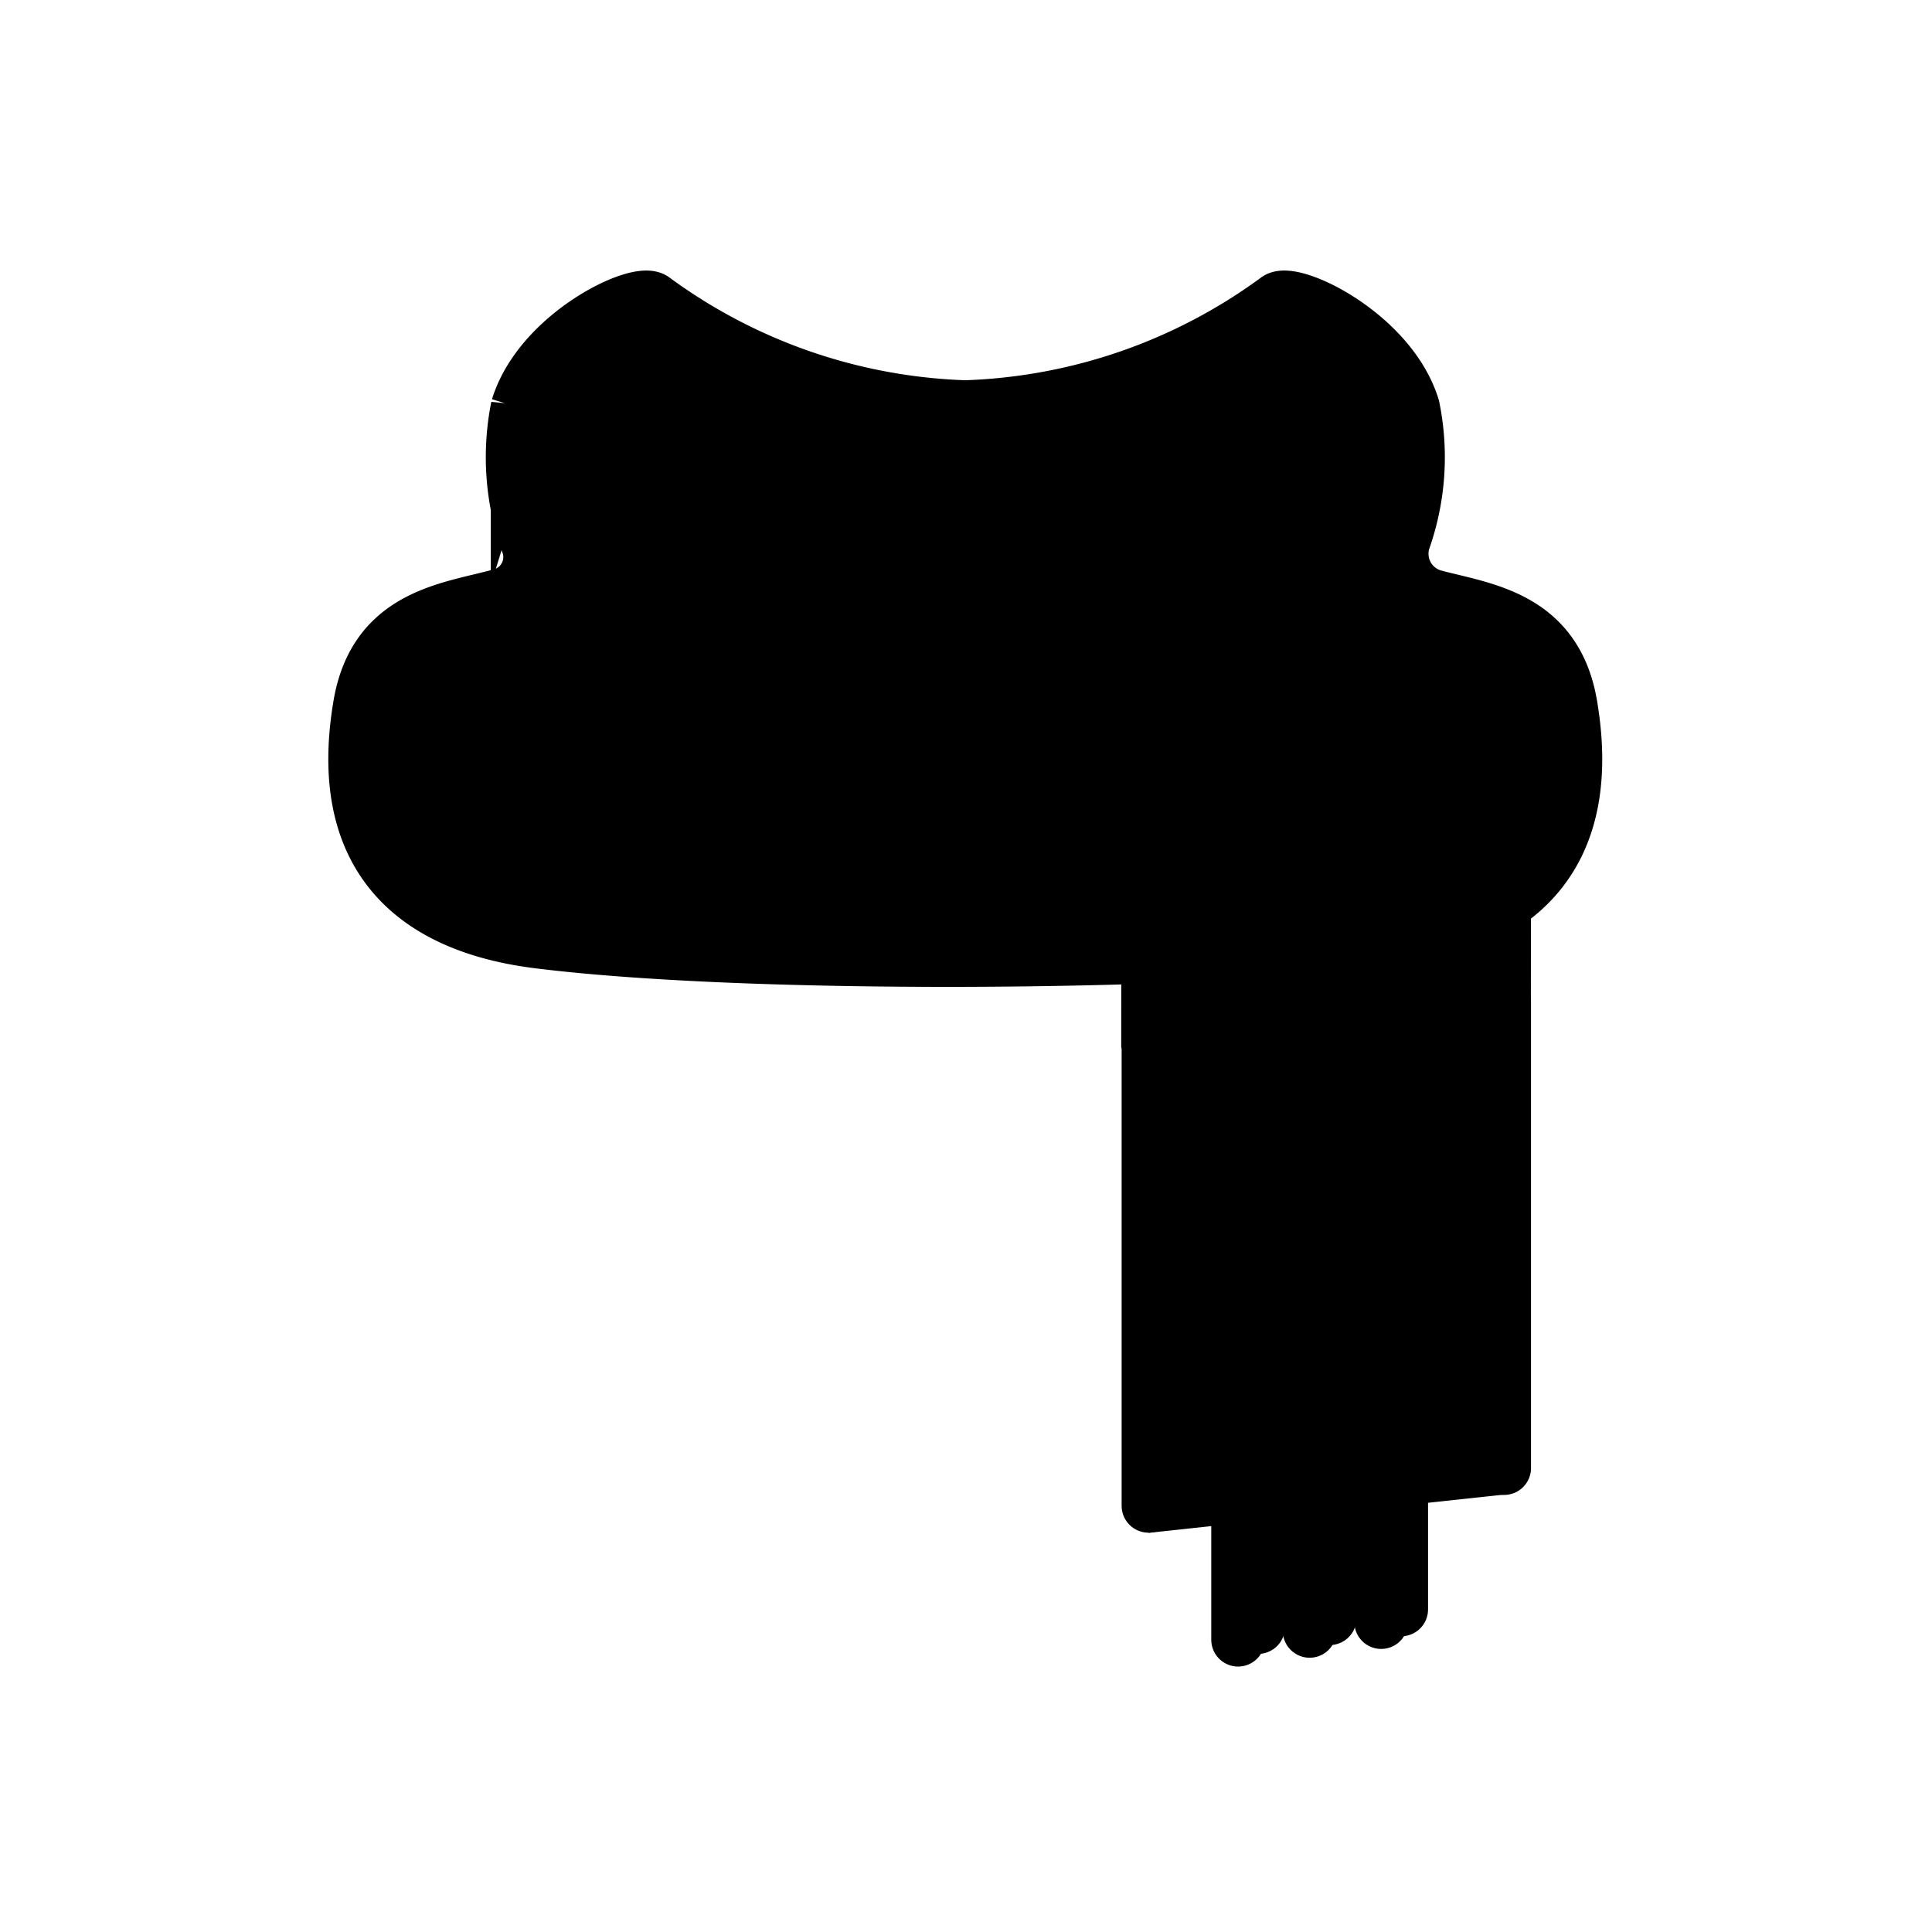 <!DOCTYPE svg PUBLIC "-//W3C//DTD SVG 1.1//EN" "http://www.w3.org/Graphics/SVG/1.1/DTD/svg11.dtd">
<!-- Uploaded to: SVG Repo, www.svgrepo.com, Transformed by: SVG Repo Mixer Tools -->
<svg width="800px" height="800px" viewBox="0 0 72 72" id="emoji" xmlns="http://www.w3.org/2000/svg" fill="#000000">
<g id="SVGRepo_bgCarrier" stroke-width="0"/>
<g id="SVGRepo_tracerCarrier" stroke-linecap="round" stroke-linejoin="round"/>
<g id="SVGRepo_iconCarrier"> <g id="color"> <path id="Scarf_Color_1" fill="#000000" d="M58.532,26.287c-.764-4.537-5.518-3.341-6.665-4.874,0,0,1.573-3.701.79-6.241-.84-2.724-4.503-4.472-5.075-4.018a20.754,20.754,0,0,1-11.608,4.017,20.754,20.754,0,0,1-11.608-4.017c-.572-.454-4.235,1.294-5.075,4.018A8.208,8.208,0,0,0,19.397,19.27a2.65,2.65,0,0,1-1.916,3.208c-1.696.422-3.607,1.074-4.067,3.808-1.198,7.114,3.925,8.466,6.665,8.807,7.886.98,23.885.841,31.788,0C54.613,34.802,59.73,33.401,58.532,26.287Z"/> <path id="Scarf_Color_2" fill="#000000" d="M41.786,35.782s7.049-.412,7.431-.454a33.653,33.653,0,0,0,7.826-1.812c.019-.006,0,5.638,0,5.638-.161,6.567-.853,16.53-.853,16.53L42.8,57.125s-.156-10.784-.231-17.146c-.002-.13-.782-.834-.784-.96Z"/> <line id="Scarf_Color_3" x1="46.14" x2="46.14" y1="61.108" y2="55.093" fill="none" stroke="#000000" stroke-linecap="round" stroke-linejoin="round" stroke-width="2"/> <line id="Scarf_Color_4" x1="48.806" x2="48.806" y1="60.779" y2="54.765" fill="none" stroke="#000000" stroke-linecap="round" stroke-linejoin="round" stroke-width="2"/> <line id="Scarf_Color_5" x1="51.472" x2="51.472" y1="60.451" y2="54.437" fill="none" stroke="#000000" stroke-linecap="round" stroke-linejoin="round" stroke-width="2"/> <path id="Scarf_Color_6" fill="#000000" d="M58.532,26.287c-1.11-4.465-5.518-3.341-6.665-4.874,0,0,1.573-3.701.79-6.241-.84-2.724-4.503-4.472-5.075-4.018A24.642,24.642,0,0,1,46.14,23.432s1.051,7.163-3.45,12.345C42.69,35.778,61.018,36.289,58.532,26.287Z"/> <polygon id="Scarf_Color_7" fill="#000000" points="57.042 33.517 51.088 56.159 55.616 55.585 57.042 37.575 57.042 33.517 57.042 33.517"/> </g> <g id="line"> <path id="Scarf_Line_1" fill="none" stroke="#000000" stroke-miterlimit="10" stroke-width="2" d="M58.532,26.287c-.554-3.29-3.206-3.565-5.06-4.053a1.65,1.65,0,0,1-1.165-2.075,9.307,9.307,0,0,0,.349-4.987c-.84-2.724-4.503-4.472-5.075-4.018a20.754,20.754,0,0,1-11.608,4.017,20.754,20.754,0,0,1-11.608-4.017c-.572-.454-4.235,1.294-5.075,4.018a9.497,9.497,0,0,0,.394,5.134,1.472,1.472,0,0,1-.978,1.865c-1.856.533-4.715.686-5.292,4.116-1.198,7.114,3.925,8.466,6.665,8.807,7.886.98,23.885.841,31.788,0C54.613,34.802,59.73,33.401,58.532,26.287Z"/> <line id="Scarf_Line_2" x1="56.056" x2="56.056" y1="54.711" y2="37.337" fill="none" stroke="#000000" stroke-linecap="round" stroke-linejoin="round" stroke-width="2"/> <line id="Scarf_Line_3" x1="42.8" x2="42.8" y1="56.118" y2="38.743" fill="none" stroke="#000000" stroke-linecap="round" stroke-linejoin="round" stroke-width="2"/> <line id="Scarf_Line_4" x1="52.219" x2="52.219" y1="59.979" y2="53.965" fill="none" stroke="#000000" stroke-linecap="round" stroke-linejoin="round" stroke-width="2"/> <line id="Scarf_Line_5" x1="49.553" x2="49.553" y1="60.307" y2="54.293" fill="none" stroke="#000000" stroke-linecap="round" stroke-linejoin="round" stroke-width="2"/> <line id="Scarf_Line_6" x1="46.887" x2="46.887" y1="60.636" y2="54.621" fill="none" stroke="#000000" stroke-linecap="round" stroke-linejoin="round" stroke-width="2"/> <path id="Scarf_Line_7" fill="none" stroke="#000000" stroke-linecap="round" stroke-miterlimit="10" stroke-width="2" d="M22.98,23.431c3.707,1.674,7.569,2.175,12.993,2.175a25.135,25.135,0,0,0,7.165-1.088"/> </g> </g>
</svg>